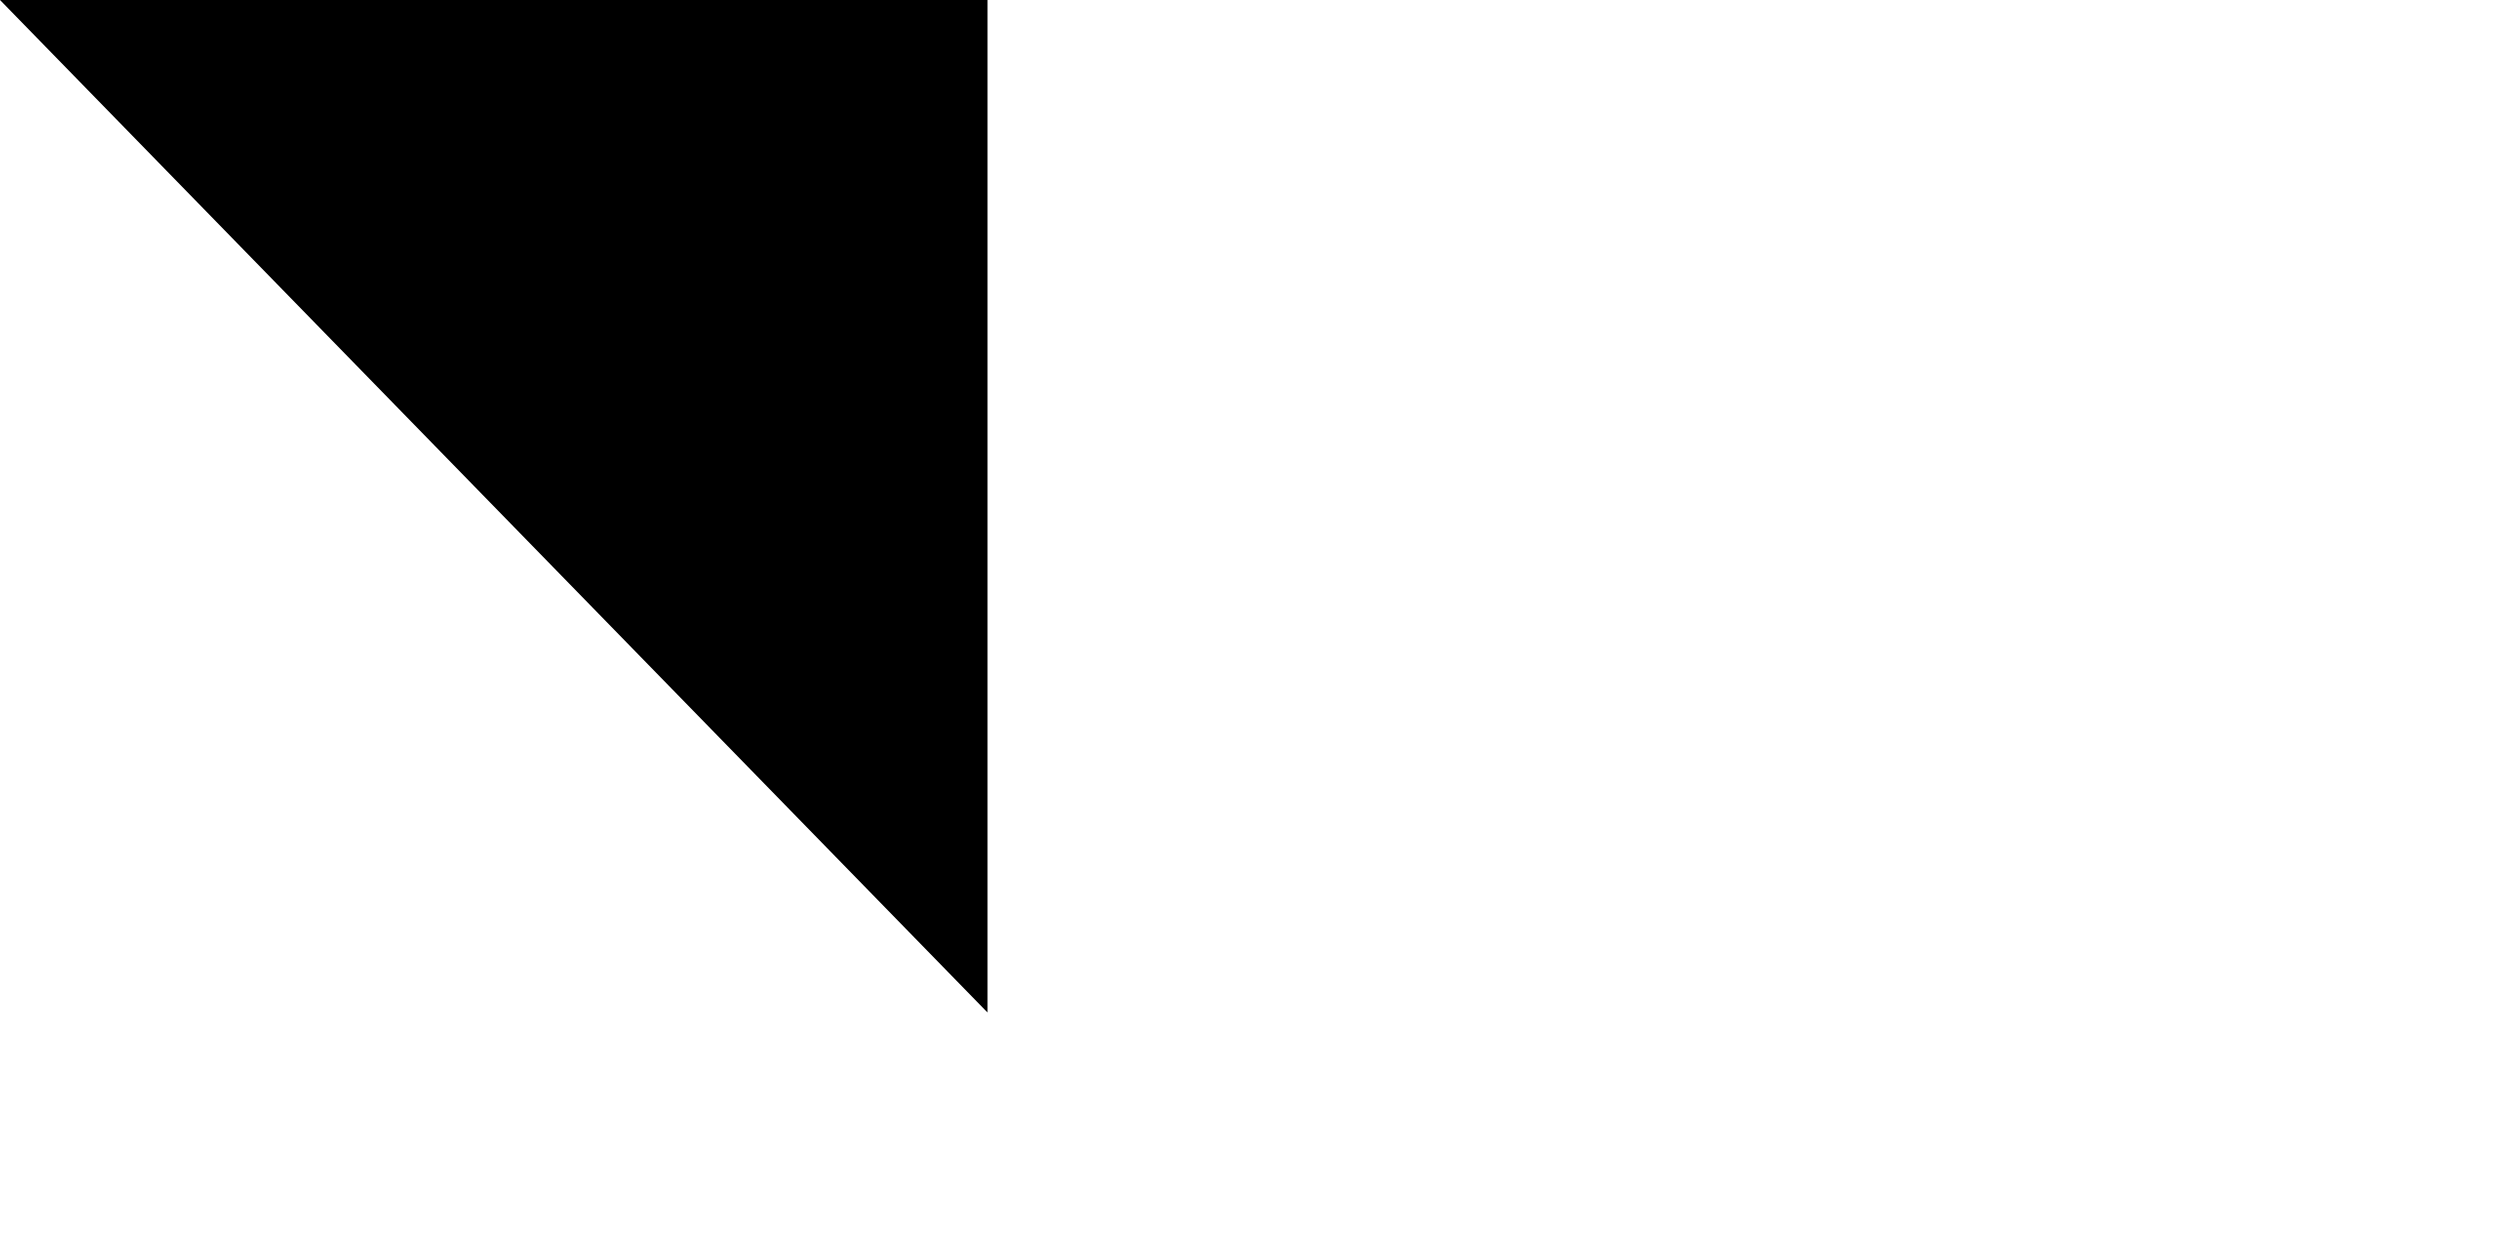 <svg xmlns="http://www.w3.org/2000/svg" width="200" height="100"><path d="M 0,0 H 1500 V 900 H 0" fill="#fff"/><path d="M 1500,0 H 375 l 225,90 -225,90 225,90 -225,90 225,90 -225,90 225,90 -225,90 225,90 -225,90 h 1125" fill="#ce1126"/><path id="path-b7113" d="m m0 79 m0 81 m0 65 m0 65 m0 65 m0 65 m0 65 m0 65 m0 65 m0 65 m0 65 m0 65 m0 65 m0 65 m0 65 m0 65 m0 65 m0 65 m0 65 m0 65 m0 77 m0 108 m0 53 m0 74 m0 71 m0 121 m0 107 m0 83 m0 88 m0 50 m0 90 m0 57 m0 86 m0 88 m0 80 m0 112 m0 121 m0 54 m0 70 m0 100 m0 90 m0 49 m0 69 m0 49 m0 99 m0 88 m0 47 m0 114 m0 72 m0 108 m0 97 m0 104 m0 121 m0 115 m0 70 m0 106 m0 54 m0 107 m0 115 m0 43 m0 66 m0 79 m0 54 m0 66 m0 113 m0 113 m0 120 m0 86 m0 89 m0 120 m0 84 m0 87 m0 98 m0 86 m0 85 m0 106 m0 98 m0 67 m0 57 m0 103 m0 75 m0 82 m0 69 m0 85 m0 90 m0 103 m0 61 m0 61"/>
</svg>